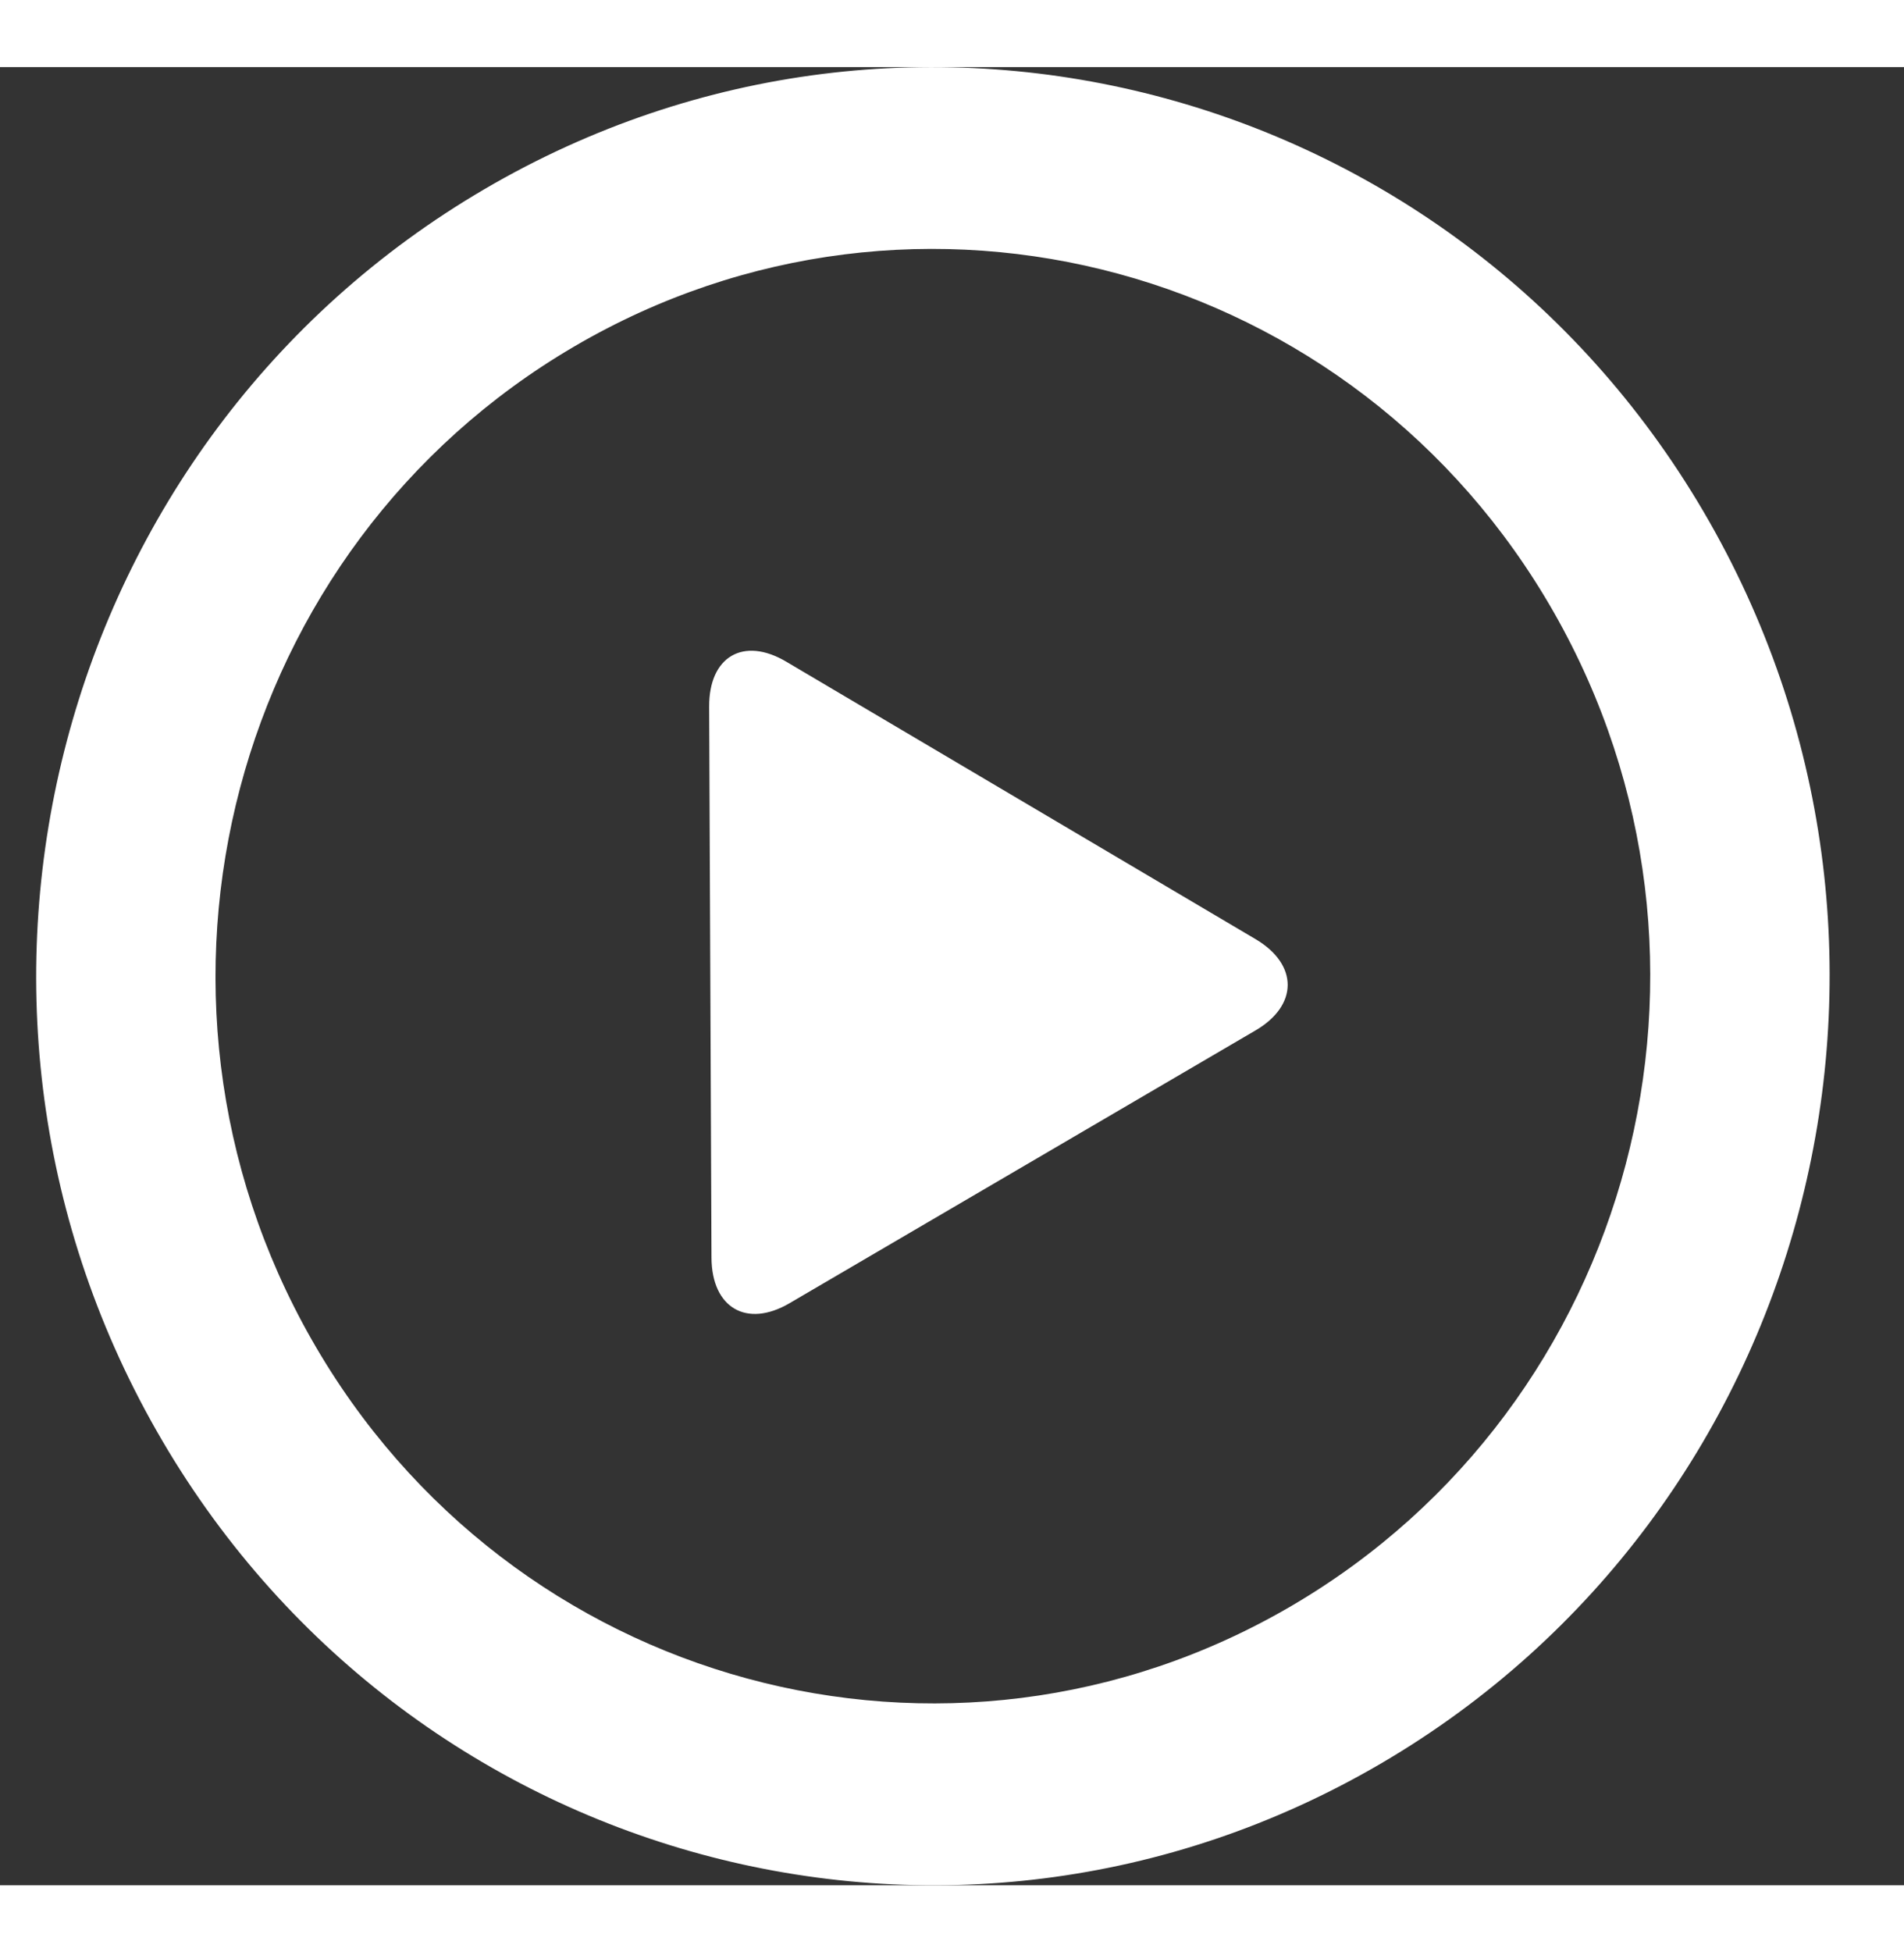 <?xml version="1.0" encoding="UTF-8"?>
<svg width="40px" height="41px" viewBox="0 0 22 21" version="1.1" xmlns="http://www.w3.org/2000/svg" xmlns:xlink="http://www.w3.org/1999/xlink">
    <rect x="0" y="0" width="22" height="21" fill="#333333" stroke="none"/>
    <!-- Generator: sketchtool 48.2 (47327) - http://www.bohemiancoding.com/sketch -->
    <title>172F23FD-CDA2-4E49-B585-D69C3E2D666D</title>
    <desc>Created with sketchtool.</desc>
    <defs></defs>
    <g id="quran-player-mobile-contracted" stroke="none" stroke-width="1" fill="none" fill-rule="evenodd" transform="translate(-177, -638)">
        <g id="Group-25" transform="translate(0, 322)" fill="#FFFFFF" fill-rule="nonzero">
            <g id="Group-31" transform="translate(0, 308)">
                <path d="M196.751,13.251 C193.89,8.23 187.554,6.509 182.599,9.409 C177.644,12.307 175.947,18.728 178.808,23.749 C181.668,28.77 188.004,30.491 192.959,27.592 C197.914,24.692 199.612,18.272 196.751,13.251 Z M191.923,25.773 C187.96,28.092 182.89,26.716 180.602,22.699 C178.313,18.682 179.672,13.545 183.635,11.227 C187.599,8.907 192.668,10.284 194.956,14.301 C197.245,18.318 195.887,23.454 191.923,25.773 Z M191.509,18.073 L186.084,14.867 C185.59,14.575 185.191,14.808 185.194,15.388 L185.221,21.752 C185.224,22.331 185.628,22.567 186.123,22.277 L191.506,19.127 C192.002,18.838 192.003,18.366 191.509,18.073 Z" id="Shape"></path>
            </g>
        </g>
    </g>
</svg>